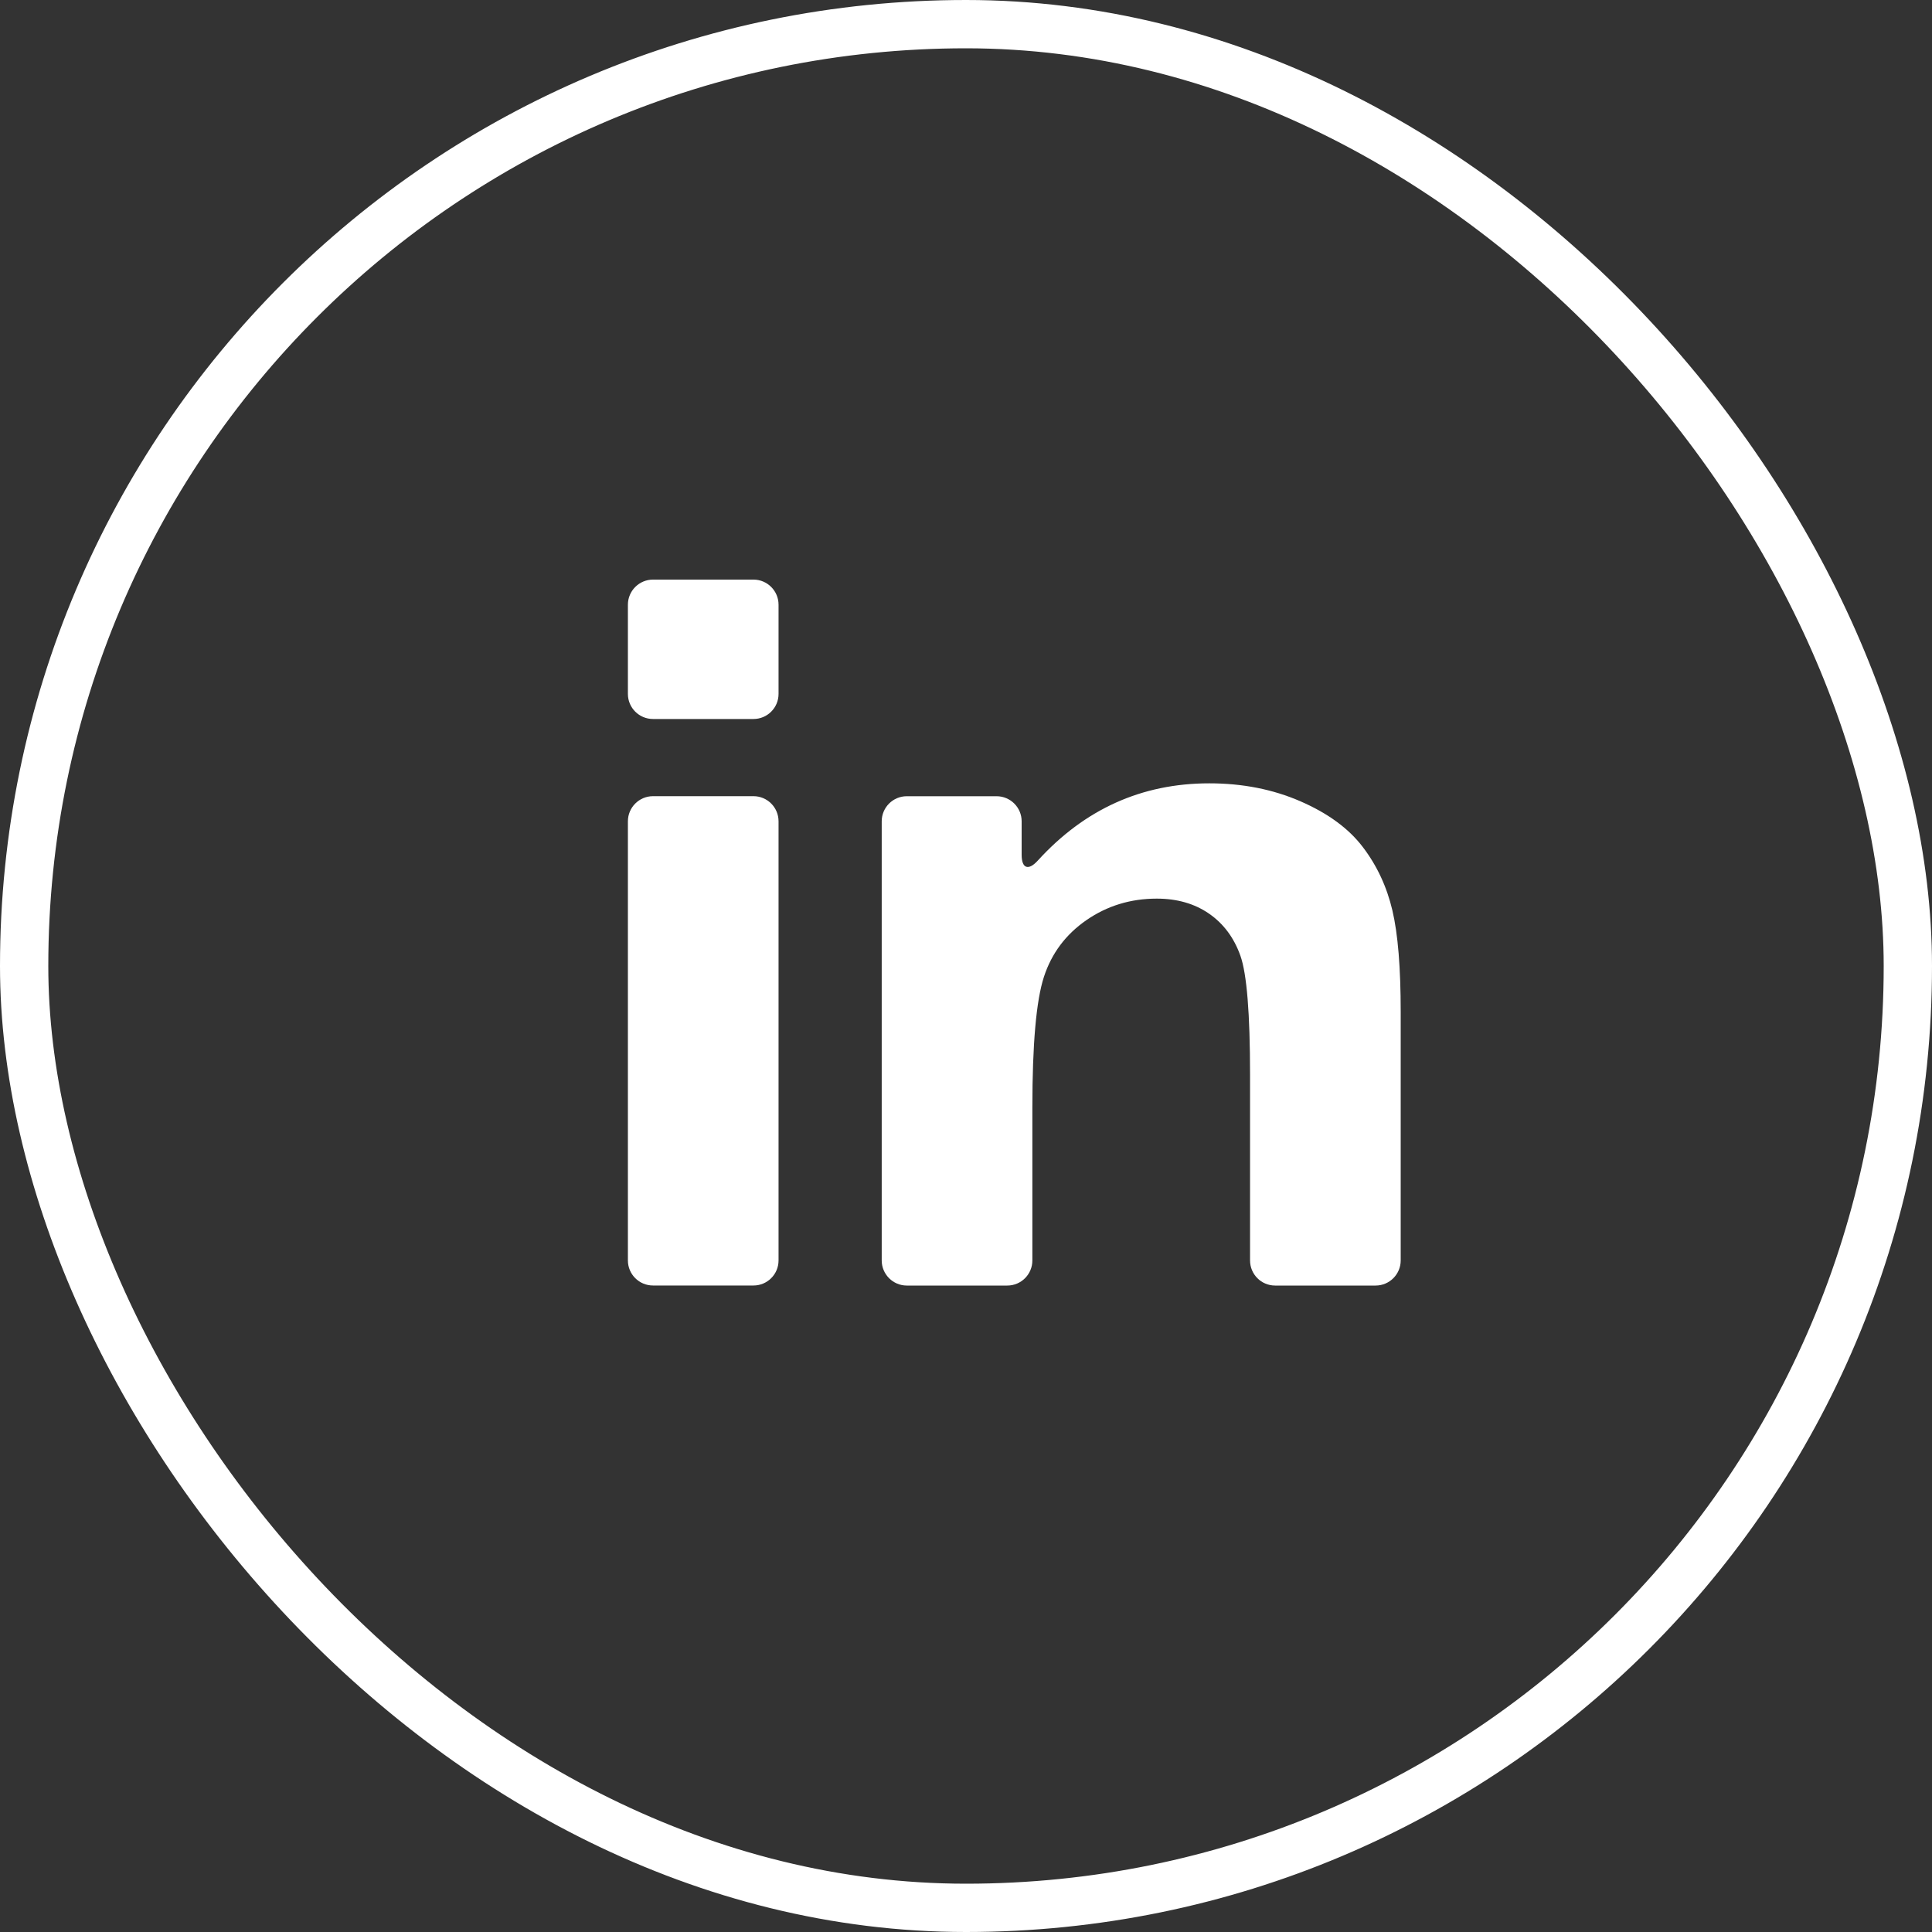 <svg width="40" height="40" viewBox="0 0 40 40" fill="none" xmlns="http://www.w3.org/2000/svg">
<rect x="0" y="0" width="40" height="40" fill="#333333" stroke="none"/>
<path d="M13.52 26.615H15.6C15.886 26.615 16.119 26.383 16.119 26.096V17.004C16.119 16.717 15.886 16.484 15.6 16.484H13.52C13.233 16.484 13 16.717 13 17.004V26.096C13 26.383 13.233 26.615 13.52 26.615Z" fill="white"/>
<path d="M13.52 14.886H15.6C15.886 14.886 16.119 14.654 16.119 14.367V12.52C16.119 12.233 15.886 12 15.6 12H13.52C13.233 12 13 12.233 13 12.52V14.367C13 14.654 13.233 14.886 13.52 14.886Z" fill="white"/>
<path d="M28.217 17.539C27.925 17.154 27.494 16.838 26.924 16.59C26.354 16.342 25.725 16.218 25.037 16.218C23.64 16.218 22.456 16.752 21.486 17.818C21.293 18.03 21.152 17.984 21.152 17.697V17.004C21.152 16.717 20.919 16.485 20.633 16.485H18.774C18.488 16.485 18.255 16.717 18.255 17.004V26.096C18.255 26.383 18.488 26.616 18.774 26.616H20.855C21.142 26.616 21.374 26.383 21.374 26.096V22.934C21.374 21.617 21.454 20.714 21.613 20.226C21.772 19.737 22.066 19.345 22.495 19.049C22.924 18.753 23.409 18.605 23.949 18.605C24.371 18.605 24.732 18.709 25.032 18.916C25.331 19.123 25.548 19.413 25.681 19.787C25.814 20.161 25.881 20.984 25.881 22.257V26.096C25.881 26.383 26.113 26.616 26.4 26.616H28.48C28.767 26.616 29 26.383 29 26.096V20.947C29 20.037 28.943 19.338 28.828 18.849C28.713 18.361 28.51 17.924 28.217 17.539Z" fill="white"/>
<rect x="0.5" y="0.5" width="39" height="39" rx="19.5" stroke="white"/>
</svg>
